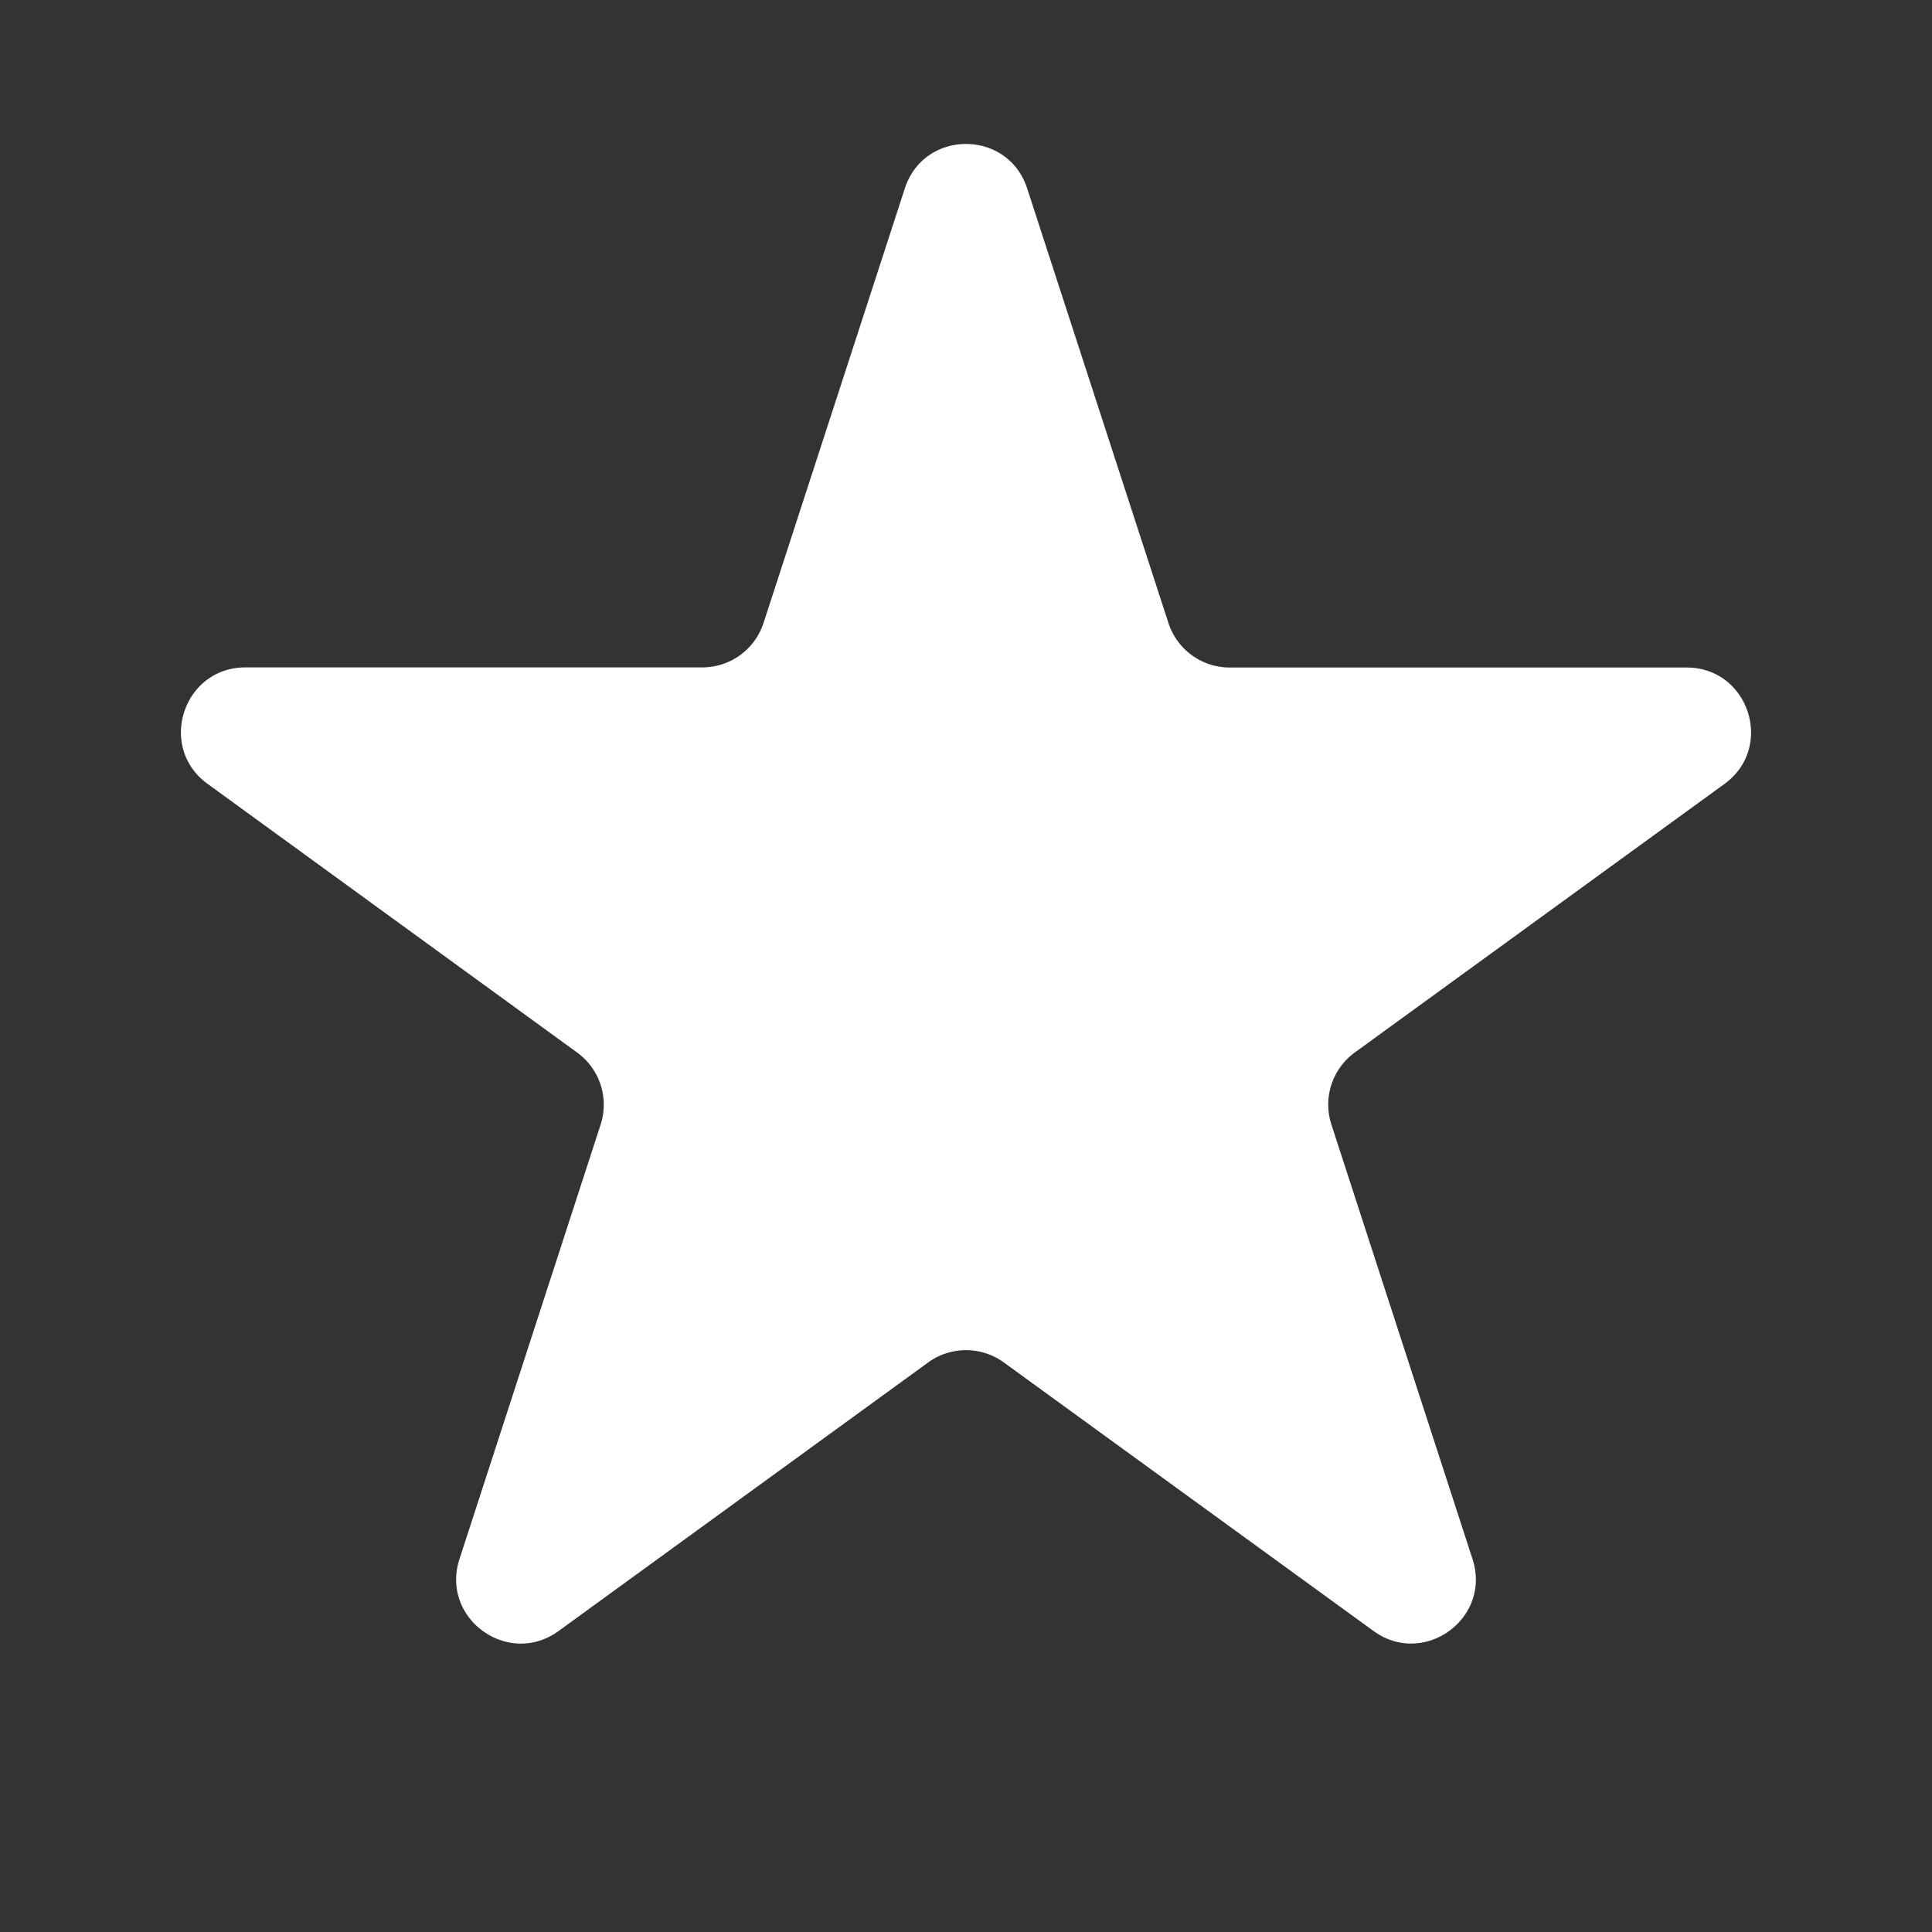 <svg fill="none" viewBox="0 0 18 18"><rect x="0" y="0" width="18" height="18" fill="#333333" stroke="none"/><path fill="#fff" d="M8.43 1.756c.179-.553.961-.553 1.14 0l1.316 4.048a.6.6 0 00.57.415h4.257c.581 0 .823.744.353 1.085l-3.444 2.502a.6.6 0 00-.218.67l1.315 4.049c.18.553-.453 1.012-.923.67l-3.443-2.501a.6.6 0 00-.706 0l-3.443 2.502c-.47.341-1.103-.118-.923-.671l1.315-4.048a.6.6 0 00-.218-.67L1.934 7.303c-.47-.341-.228-1.085.353-1.085h4.256a.6.6 0 00.571-.415L8.43 1.756z"/></svg>
